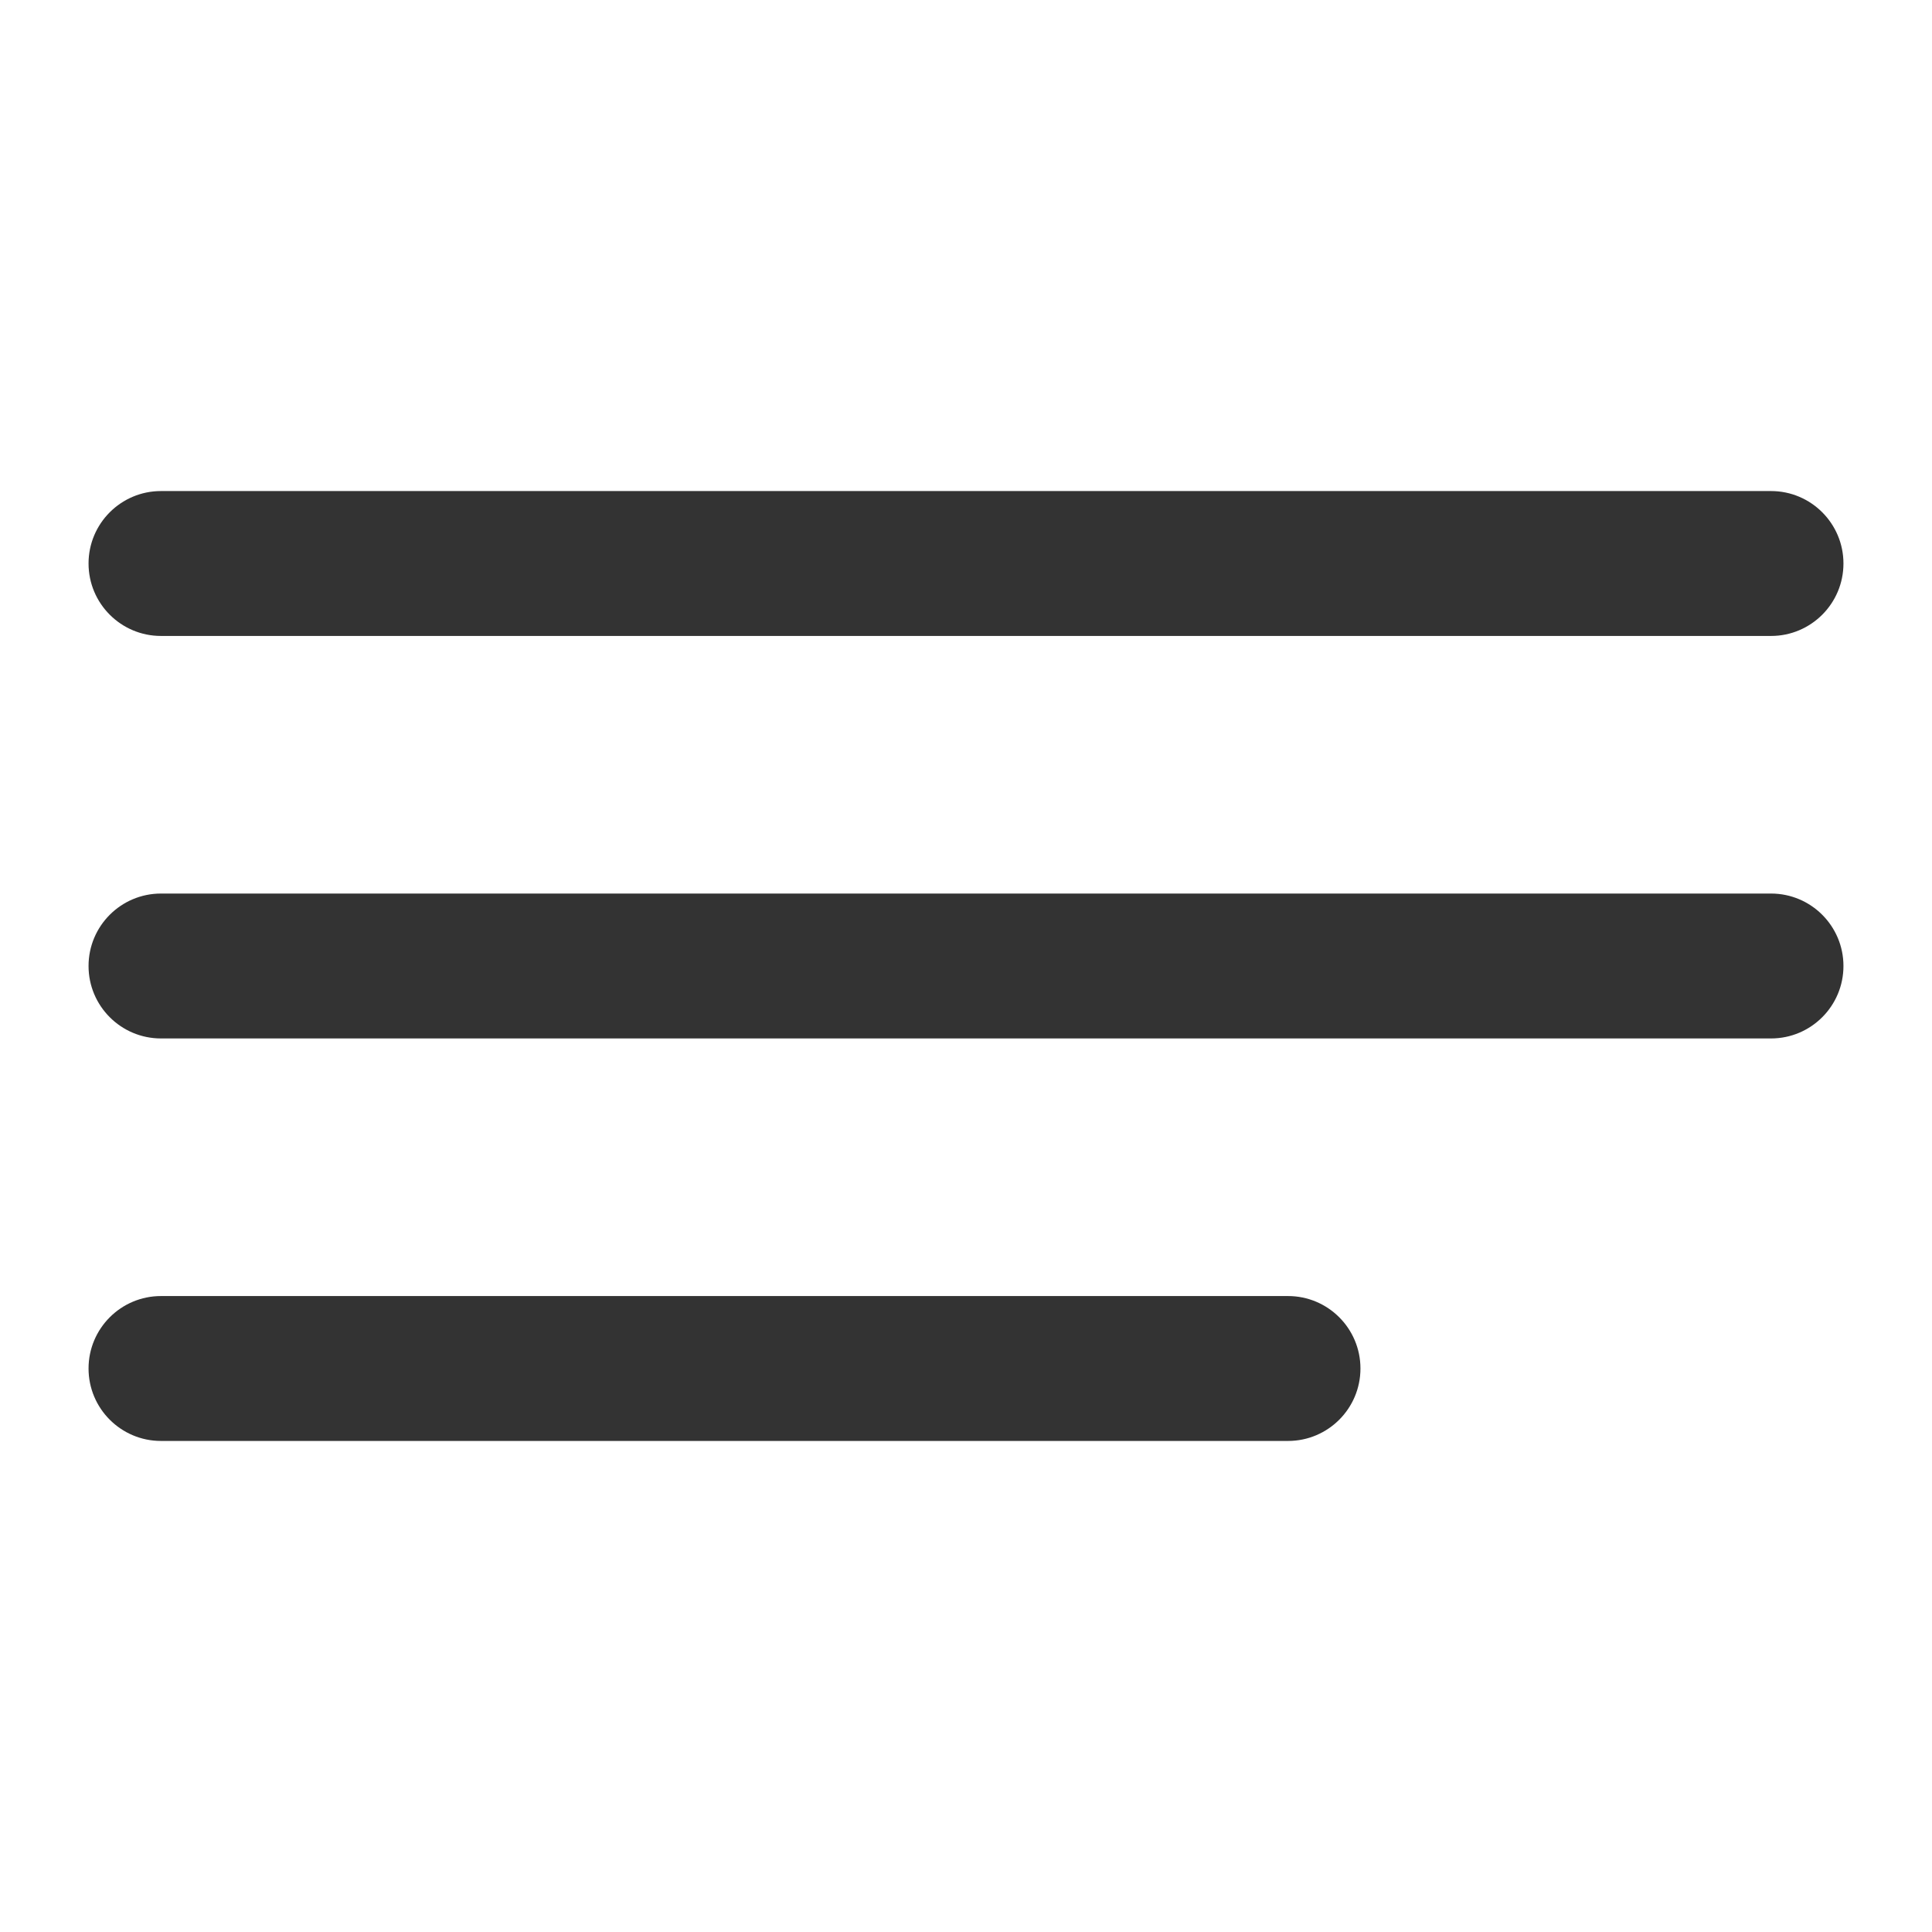 <svg width="24" height="24" viewBox="0 0 24 24" fill="none" xmlns="http://www.w3.org/2000/svg">
<path fill-rule="evenodd" clip-rule="evenodd" d="M1.1 7C1.1 6.503 1.503 6.1 2 6.1H22C22.497 6.1 22.9 6.503 22.9 7C22.9 7.497 22.497 7.9 22 7.9H2C1.503 7.9 1.1 7.497 1.1 7ZM1.1 12C1.1 11.503 1.503 11.1 2 11.1H22C22.497 11.1 22.9 11.503 22.9 12C22.9 12.497 22.497 12.9 22 12.9H2C1.503 12.9 1.1 12.497 1.1 12ZM1.1 17C1.1 16.503 1.503 16.1 2 16.1H16C16.497 16.1 16.9 16.503 16.9 17C16.9 17.497 16.497 17.9 16 17.9H2C1.503 17.9 1.1 17.497 1.1 17Z" fill="#333333"/>
</svg>

